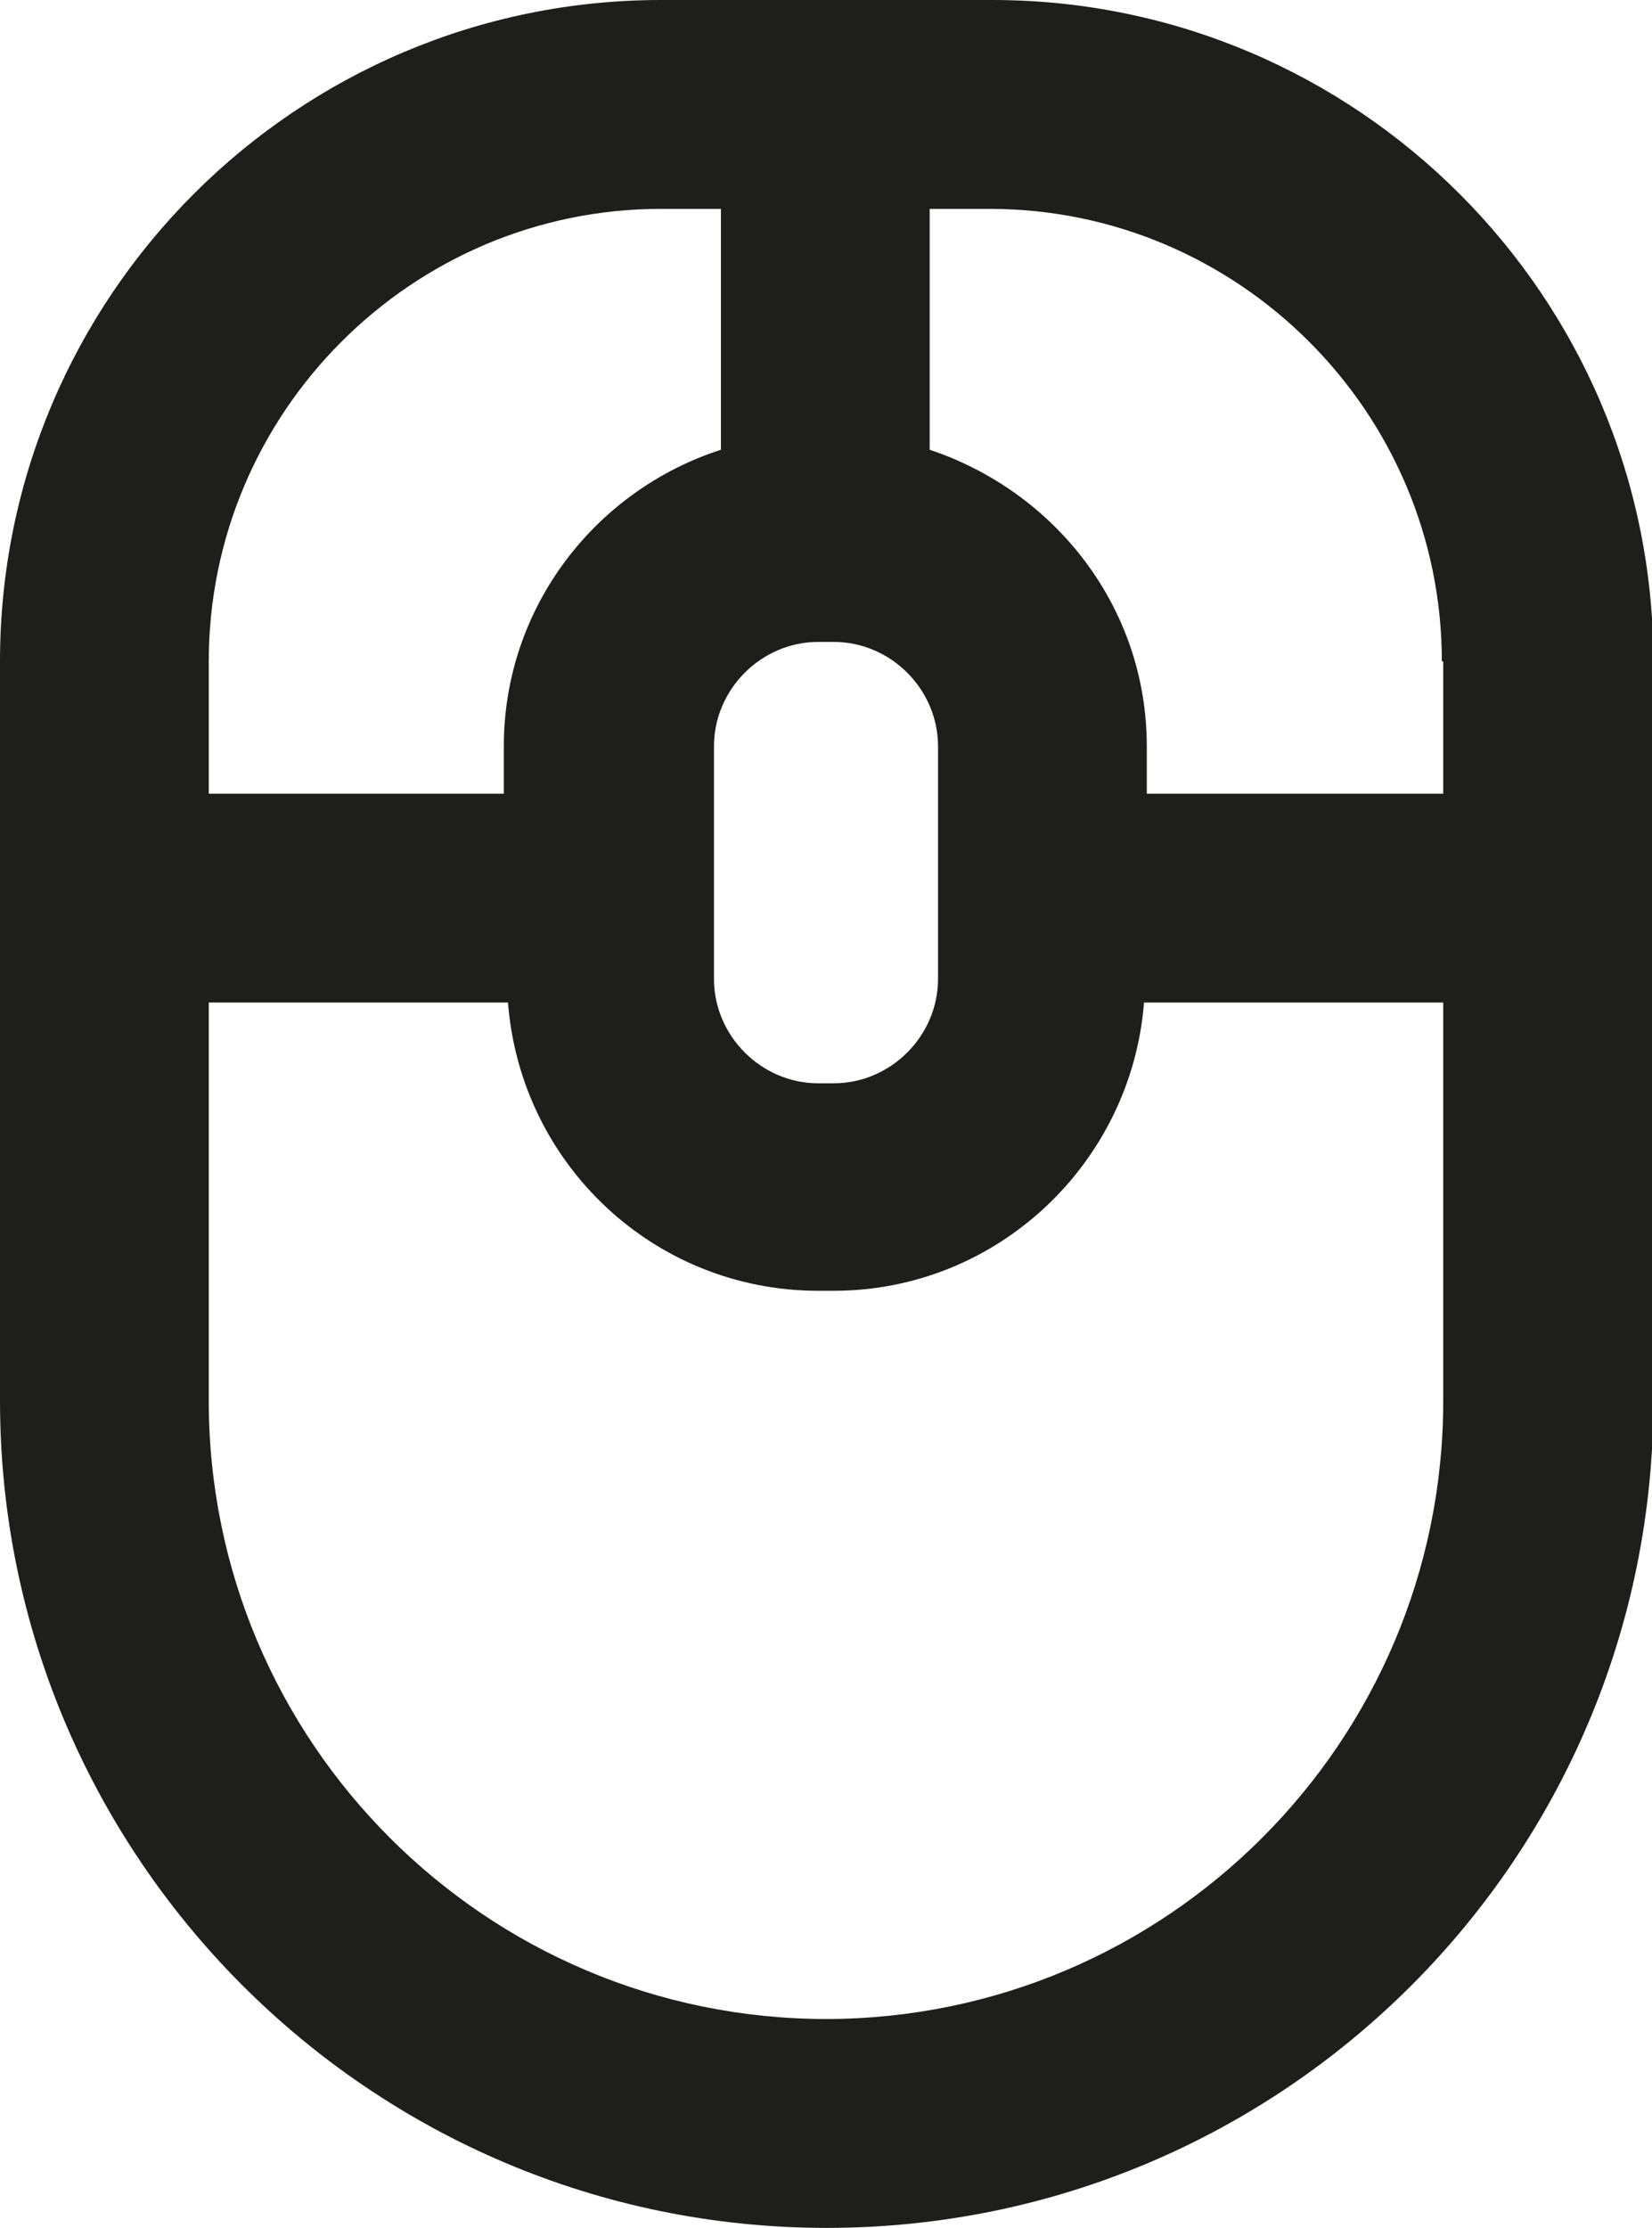<?xml version="1.0" encoding="UTF-8"?>
<svg id="Ebene_2" xmlns="http://www.w3.org/2000/svg" viewBox="0 0 11.87 16">
  <defs>
    <style>
      .cls-1 {
        fill: #1e1e1c;
      }
    </style>
  </defs>
  <g id="_x33_219">
    <path class="cls-1" d="M7.12,0h-2.37C2.13,0,0,2.13,0,4.75v5.31c0,3.27,2.66,5.94,5.94,5.94s5.94-2.66,5.94-5.94v-5.31c0-2.62-2.13-4.75-4.75-4.75ZM10.37,4.75v.95h-2.13v-.34c0-1-.66-1.83-1.56-2.13v-1.73h.43c1.79,0,3.25,1.46,3.25,3.25ZM5.88,4.61h.11c.41,0,.75.34.75.75v1.67c0,.41-.34.75-.75.75h-.11c-.41,0-.75-.34-.75-.75v-1.67c0-.41.34-.75.75-.75ZM4.75,1.5h.43v1.73c-.9.29-1.56,1.13-1.56,2.13v.34H1.5v-.95c0-1.79,1.46-3.25,3.25-3.25ZM5.94,14.5c-2.45,0-4.44-1.99-4.44-4.44v-2.86h2.15c.09,1.16,1.05,2.07,2.23,2.07h.11c1.18,0,2.14-.92,2.23-2.07h2.15v2.86c0,2.45-1.99,4.44-4.44,4.44Z"/>
  </g>
</svg>